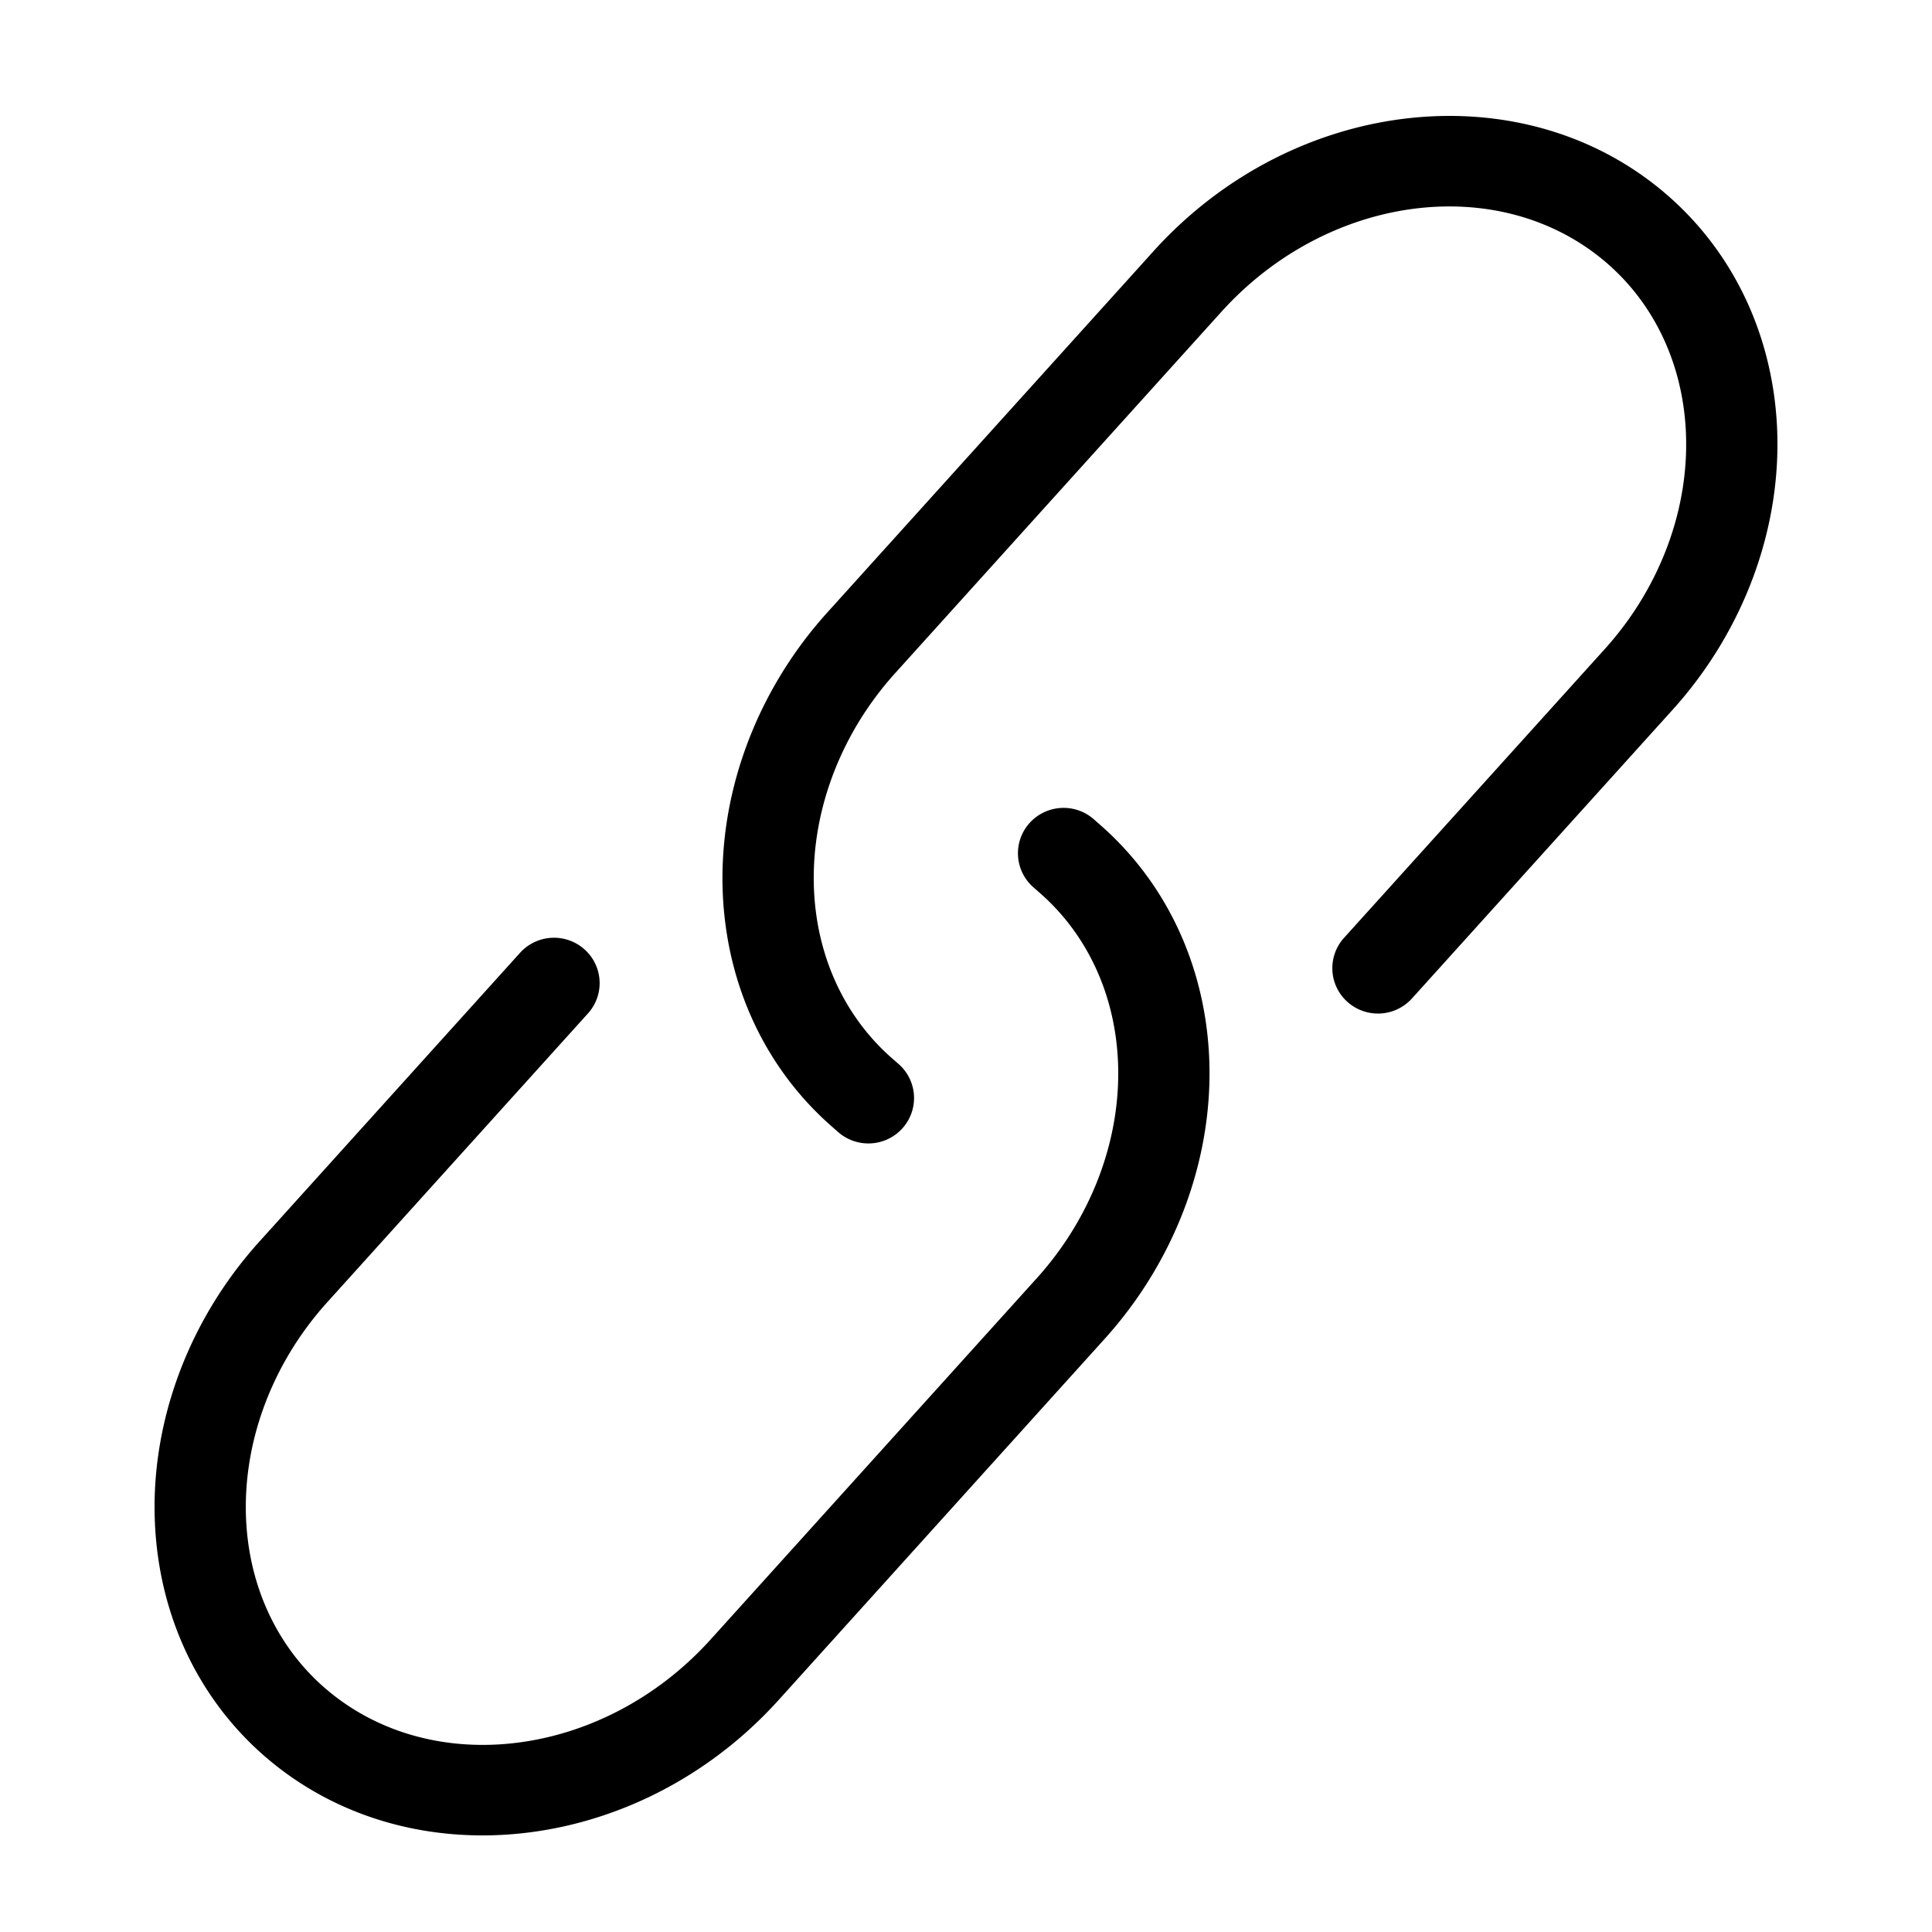 <svg xmlns="http://www.w3.org/2000/svg" width="100" height="100" fill="none"><path fill="#000" fill-rule="evenodd" d="M24.972 95c-4.14 0-8.17-1.365-11.359-4.173-3.333-2.937-5.315-7.111-5.582-11.754-.304-5.278 1.662-10.674 5.392-14.806l13.495-14.95a2.37 2.37 0 0 1 3.335-.178 2.339 2.339 0 0 1 .18 3.316l-13.496 14.95c-2.896 3.207-4.422 7.363-4.191 11.4.194 3.385 1.615 6.406 4.001 8.507 5.475 4.822 14.464 3.72 20.04-2.458l16.879-18.696c2.896-3.209 4.423-7.364 4.191-11.401-.194-3.385-1.615-6.405-4-8.507l-.374-.329a2.339 2.339 0 0 1-.2-3.314 2.371 2.371 0 0 1 3.335-.2l.373.329c3.332 2.937 5.315 7.11 5.583 11.752.302 5.278-1.663 10.675-5.393 14.807L40.303 87.991C36.138 92.603 30.459 95 24.973 95Zm19.975-35.816a2.366 2.366 0 0 1-1.566-.59l-.373-.329c-3.332-2.937-5.316-7.11-5.583-11.752-.302-5.278 1.663-10.675 5.393-14.807l16.88-18.696c7.304-8.093 19.276-9.367 26.687-2.836 3.334 2.937 5.317 7.111 5.585 11.753.302 5.278-1.663 10.675-5.393 14.807L73.081 51.682a2.37 2.37 0 0 1-3.335.178 2.338 2.338 0 0 1-.18-3.316l13.495-14.947c2.897-3.208 4.424-7.364 4.192-11.402-.194-3.384-1.615-6.405-4-8.506-5.472-4.822-14.464-3.72-20.041 2.458L46.333 34.843c-2.896 3.207-4.423 7.363-4.191 11.401.194 3.383 1.615 6.404 4 8.507l.374.327a2.34 2.34 0 0 1 .2 3.316 2.362 2.362 0 0 1-1.769.79Z" clip-rule="evenodd"/></svg>